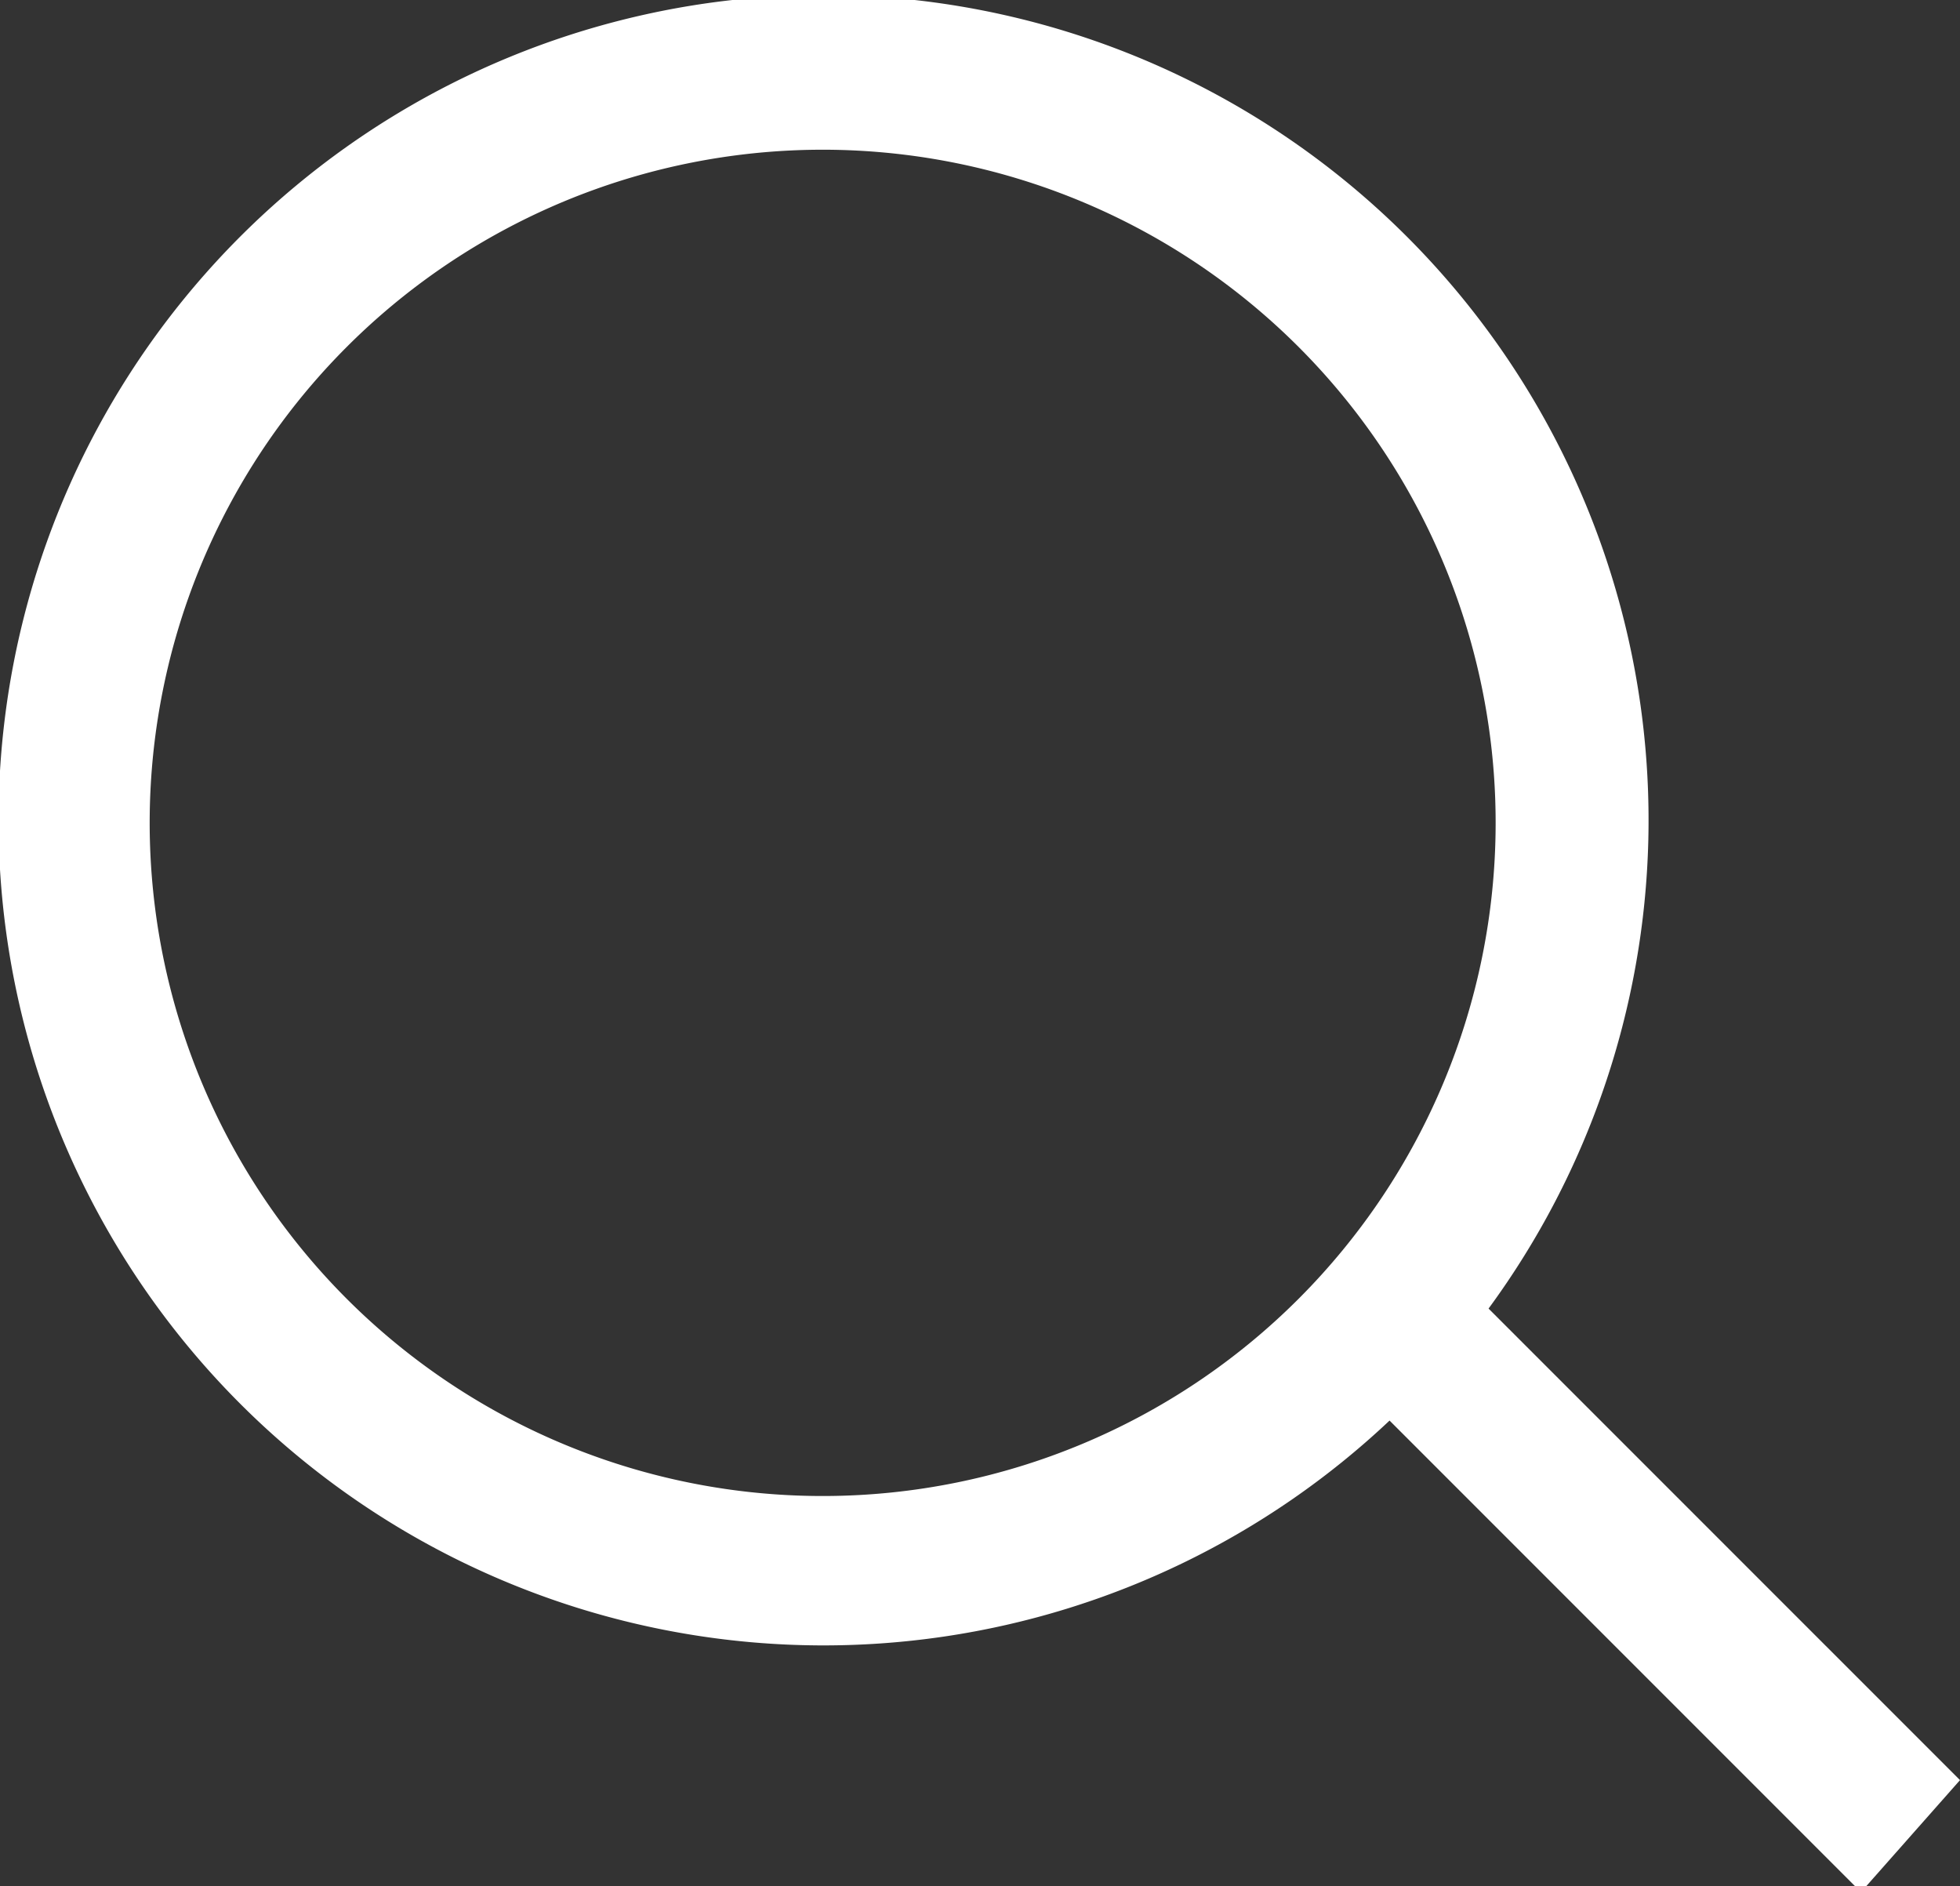 <svg xmlns="http://www.w3.org/2000/svg" viewBox="0 0 16.63 16"><rect x="0" y="0" width="16.63" height="16" fill="#333333" stroke="none"/><defs><style>.cls-1{fill:#fff;}</style></defs><title>Search2</title><g id="Layer_2" data-name="Layer 2"><g id="Hospital"><path id="Search" class="cls-1" d="M16.63,15.1l-4-4a7,7,0,1,0-.84.95l4,4ZM7,12.69A5.71,5.71,0,1,1,12.69,7,5.71,5.71,0,0,1,7,12.69Z"/></g></g></svg>
